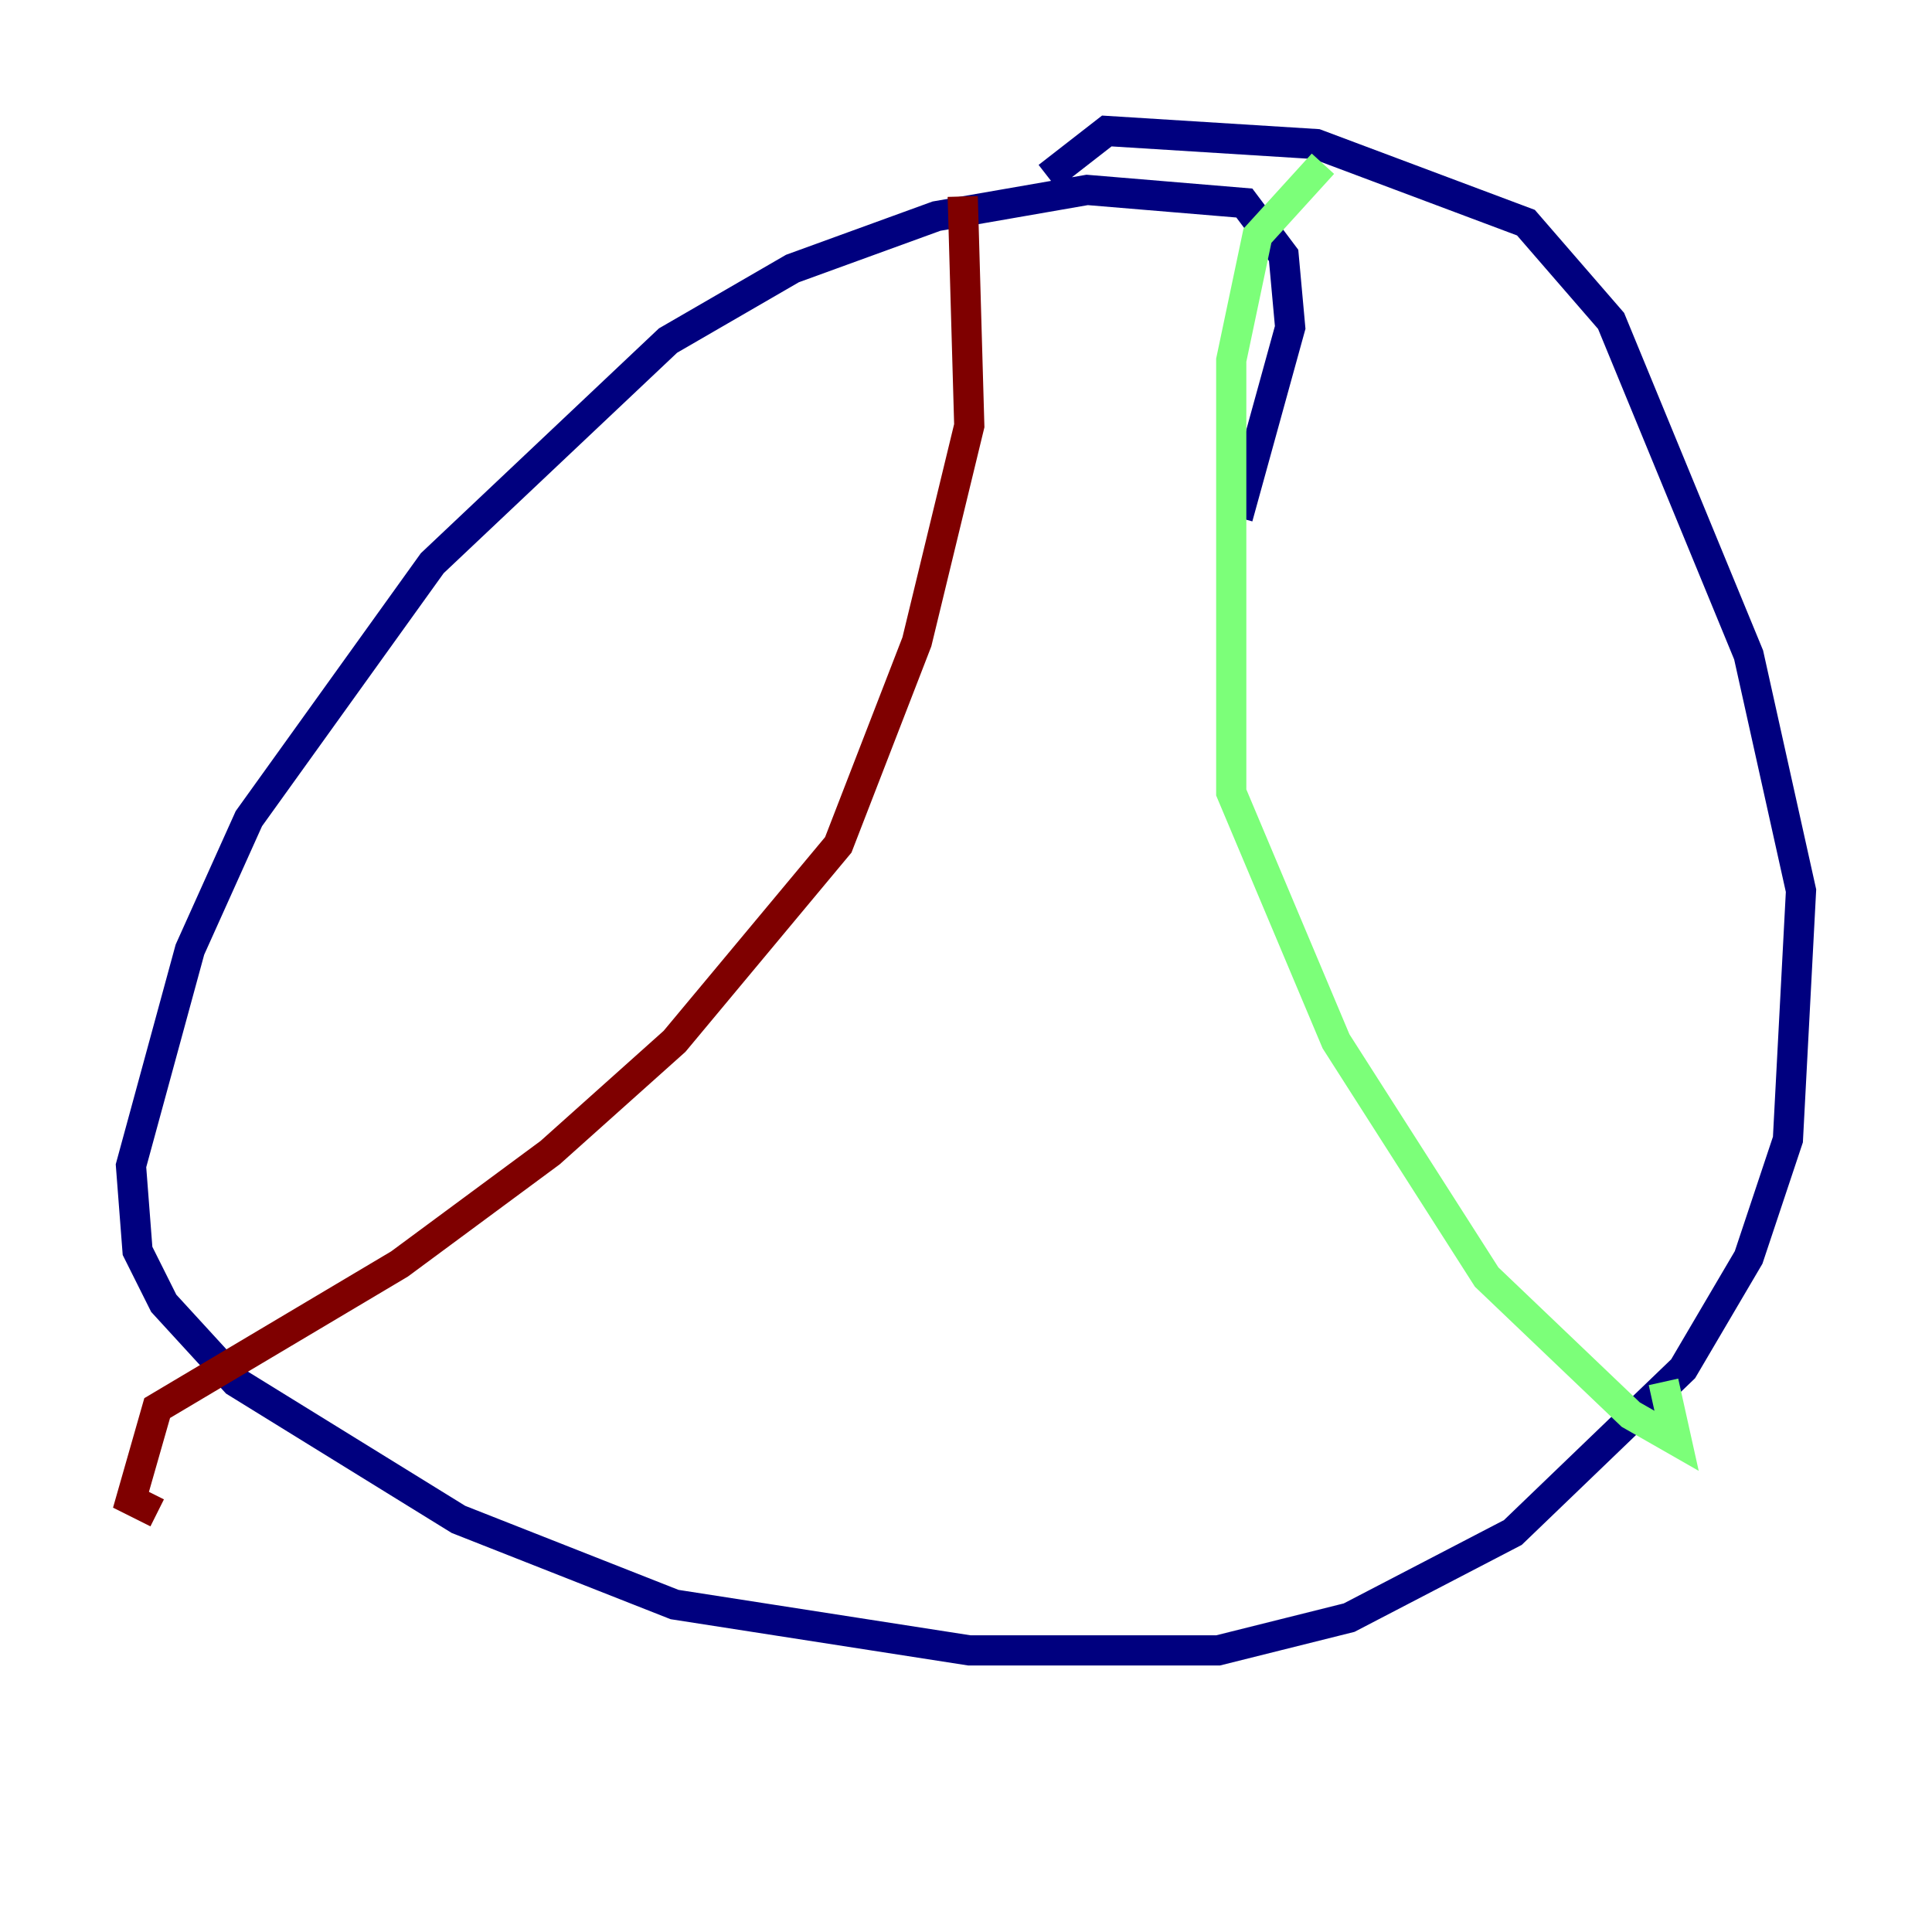 <?xml version="1.0" encoding="utf-8" ?>
<svg baseProfile="tiny" height="128" version="1.2" viewBox="0,0,128,128" width="128" xmlns="http://www.w3.org/2000/svg" xmlns:ev="http://www.w3.org/2001/xml-events" xmlns:xlink="http://www.w3.org/1999/xlink"><defs /><polyline fill="none" points="82.007,34.278 85.478,21.695 85.044,16.922 82.441,13.451 72.027,12.583 62.047,14.319 52.502,17.79 44.258,22.563 28.637,37.315 16.488,54.237 12.583,62.915 8.678,77.234 9.112,82.875 10.848,86.346 15.62,91.552 30.373,100.664 44.691,106.305 64.217,109.342 80.705,109.342 89.383,107.173 100.231,101.532 111.512,90.685 115.851,83.308 118.454,75.498 119.322,59.01 115.851,43.39 106.739,21.261 101.098,14.752 87.214,9.546 73.329,8.678 69.424,11.715" stroke="#00007f" stroke-width="2" /><polyline fill="none" points="87.647,10.848 83.308,15.62 81.573,23.864 81.573,52.502 88.515,68.99 98.495,84.61 108.041,93.722 111.078,95.458 110.21,91.552" stroke="#7cff79" stroke-width="2" /><polyline fill="none" points="63.783,13.017 64.217,28.203 60.746,42.522 55.539,55.973 44.691,68.99 36.447,76.366 26.468,83.742 10.414,93.288 8.678,99.363 10.414,100.231" stroke="#7f0000" stroke-width="2" /></svg>